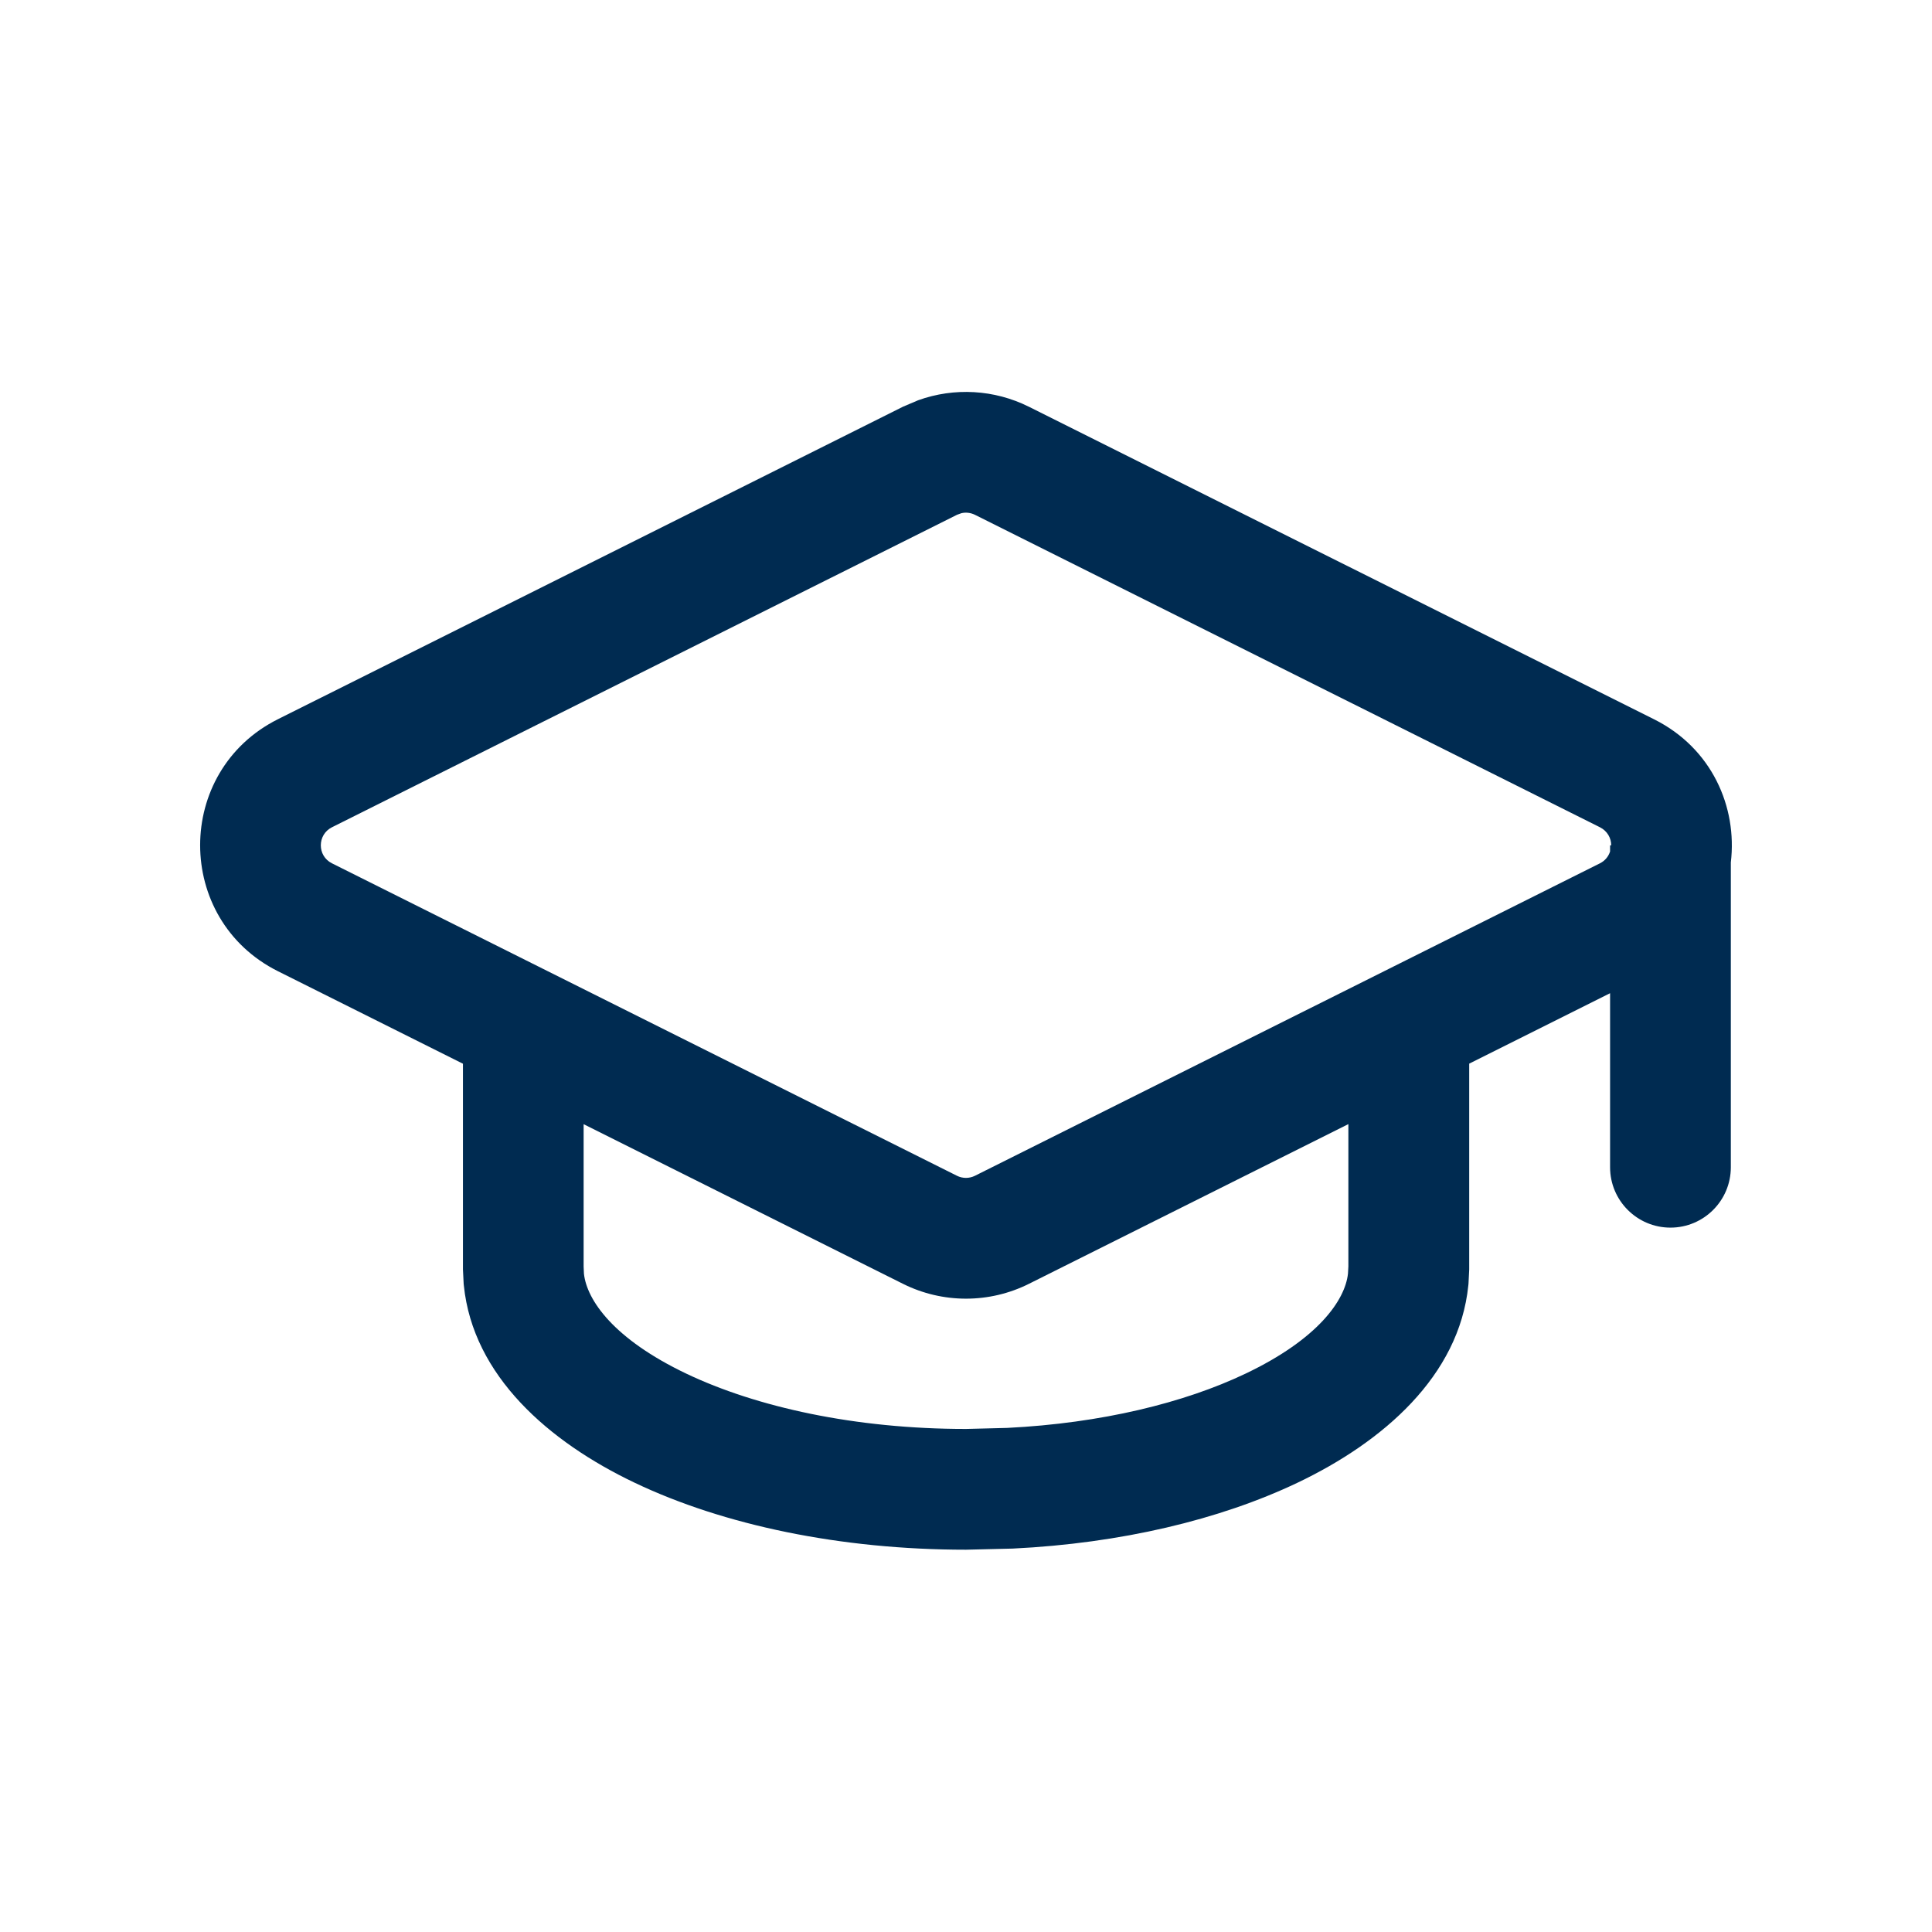 <svg width="24" height="24" viewBox="0 0 24 24" fill="none" xmlns="http://www.w3.org/2000/svg">
<path d="M11.406,4.972c0.448,-0.161 0.945,-0.134 1.376,0.081l7.765,3.882c0.719,0.359 1.036,1.09 0.954,1.778v3.787c0,0.414 -0.336,0.75 -0.75,0.75c-0.414,0 -0.75,-0.336 -0.75,-0.75v-2.162l-1.75,0.875v2.556l-0.001,0.02l-0.007,0.142l-0.001,0.018l-0.002,0.019c-0.114,1.125 -1.058,1.944 -2.122,2.451c-0.968,0.461 -2.199,0.753 -3.537,0.818l-0.58,0.014c-1.56,-0 -3.011,-0.305 -4.117,-0.832c-1.064,-0.507 -2.008,-1.326 -2.122,-2.451l-0.002,-0.019l-0.001,-0.018l-0.007,-0.142l-0.001,-0.02v-2.555l-2.298,-1.149c-1.289,-0.645 -1.289,-2.486 0,-3.131l7.765,-3.882zM12.782,15.948c-0.492,0.246 -1.072,0.246 -1.565,0l-3.967,-1.983v1.768l0.004,0.09c0.036,0.328 0.369,0.811 1.274,1.242c0.868,0.413 2.09,0.686 3.472,0.686l0.511,-0.013c1.171,-0.058 2.202,-0.312 2.961,-0.674c0.905,-0.431 1.237,-0.914 1.273,-1.242l0.005,-0.09v-1.768zM11.943,6.375l-0.055,0.02l-7.765,3.882c-0.183,0.092 -0.184,0.355 0,0.447l7.765,3.882c0.07,0.035 0.153,0.035 0.223,0l7.765,-3.882c0.065,-0.033 0.106,-0.087 0.125,-0.147v-0.076h0.014c0,-0.089 -0.047,-0.177 -0.139,-0.224l-7.765,-3.882c-0.053,-0.026 -0.112,-0.033 -0.168,-0.02z" fill="#002B51"/>
</svg>
